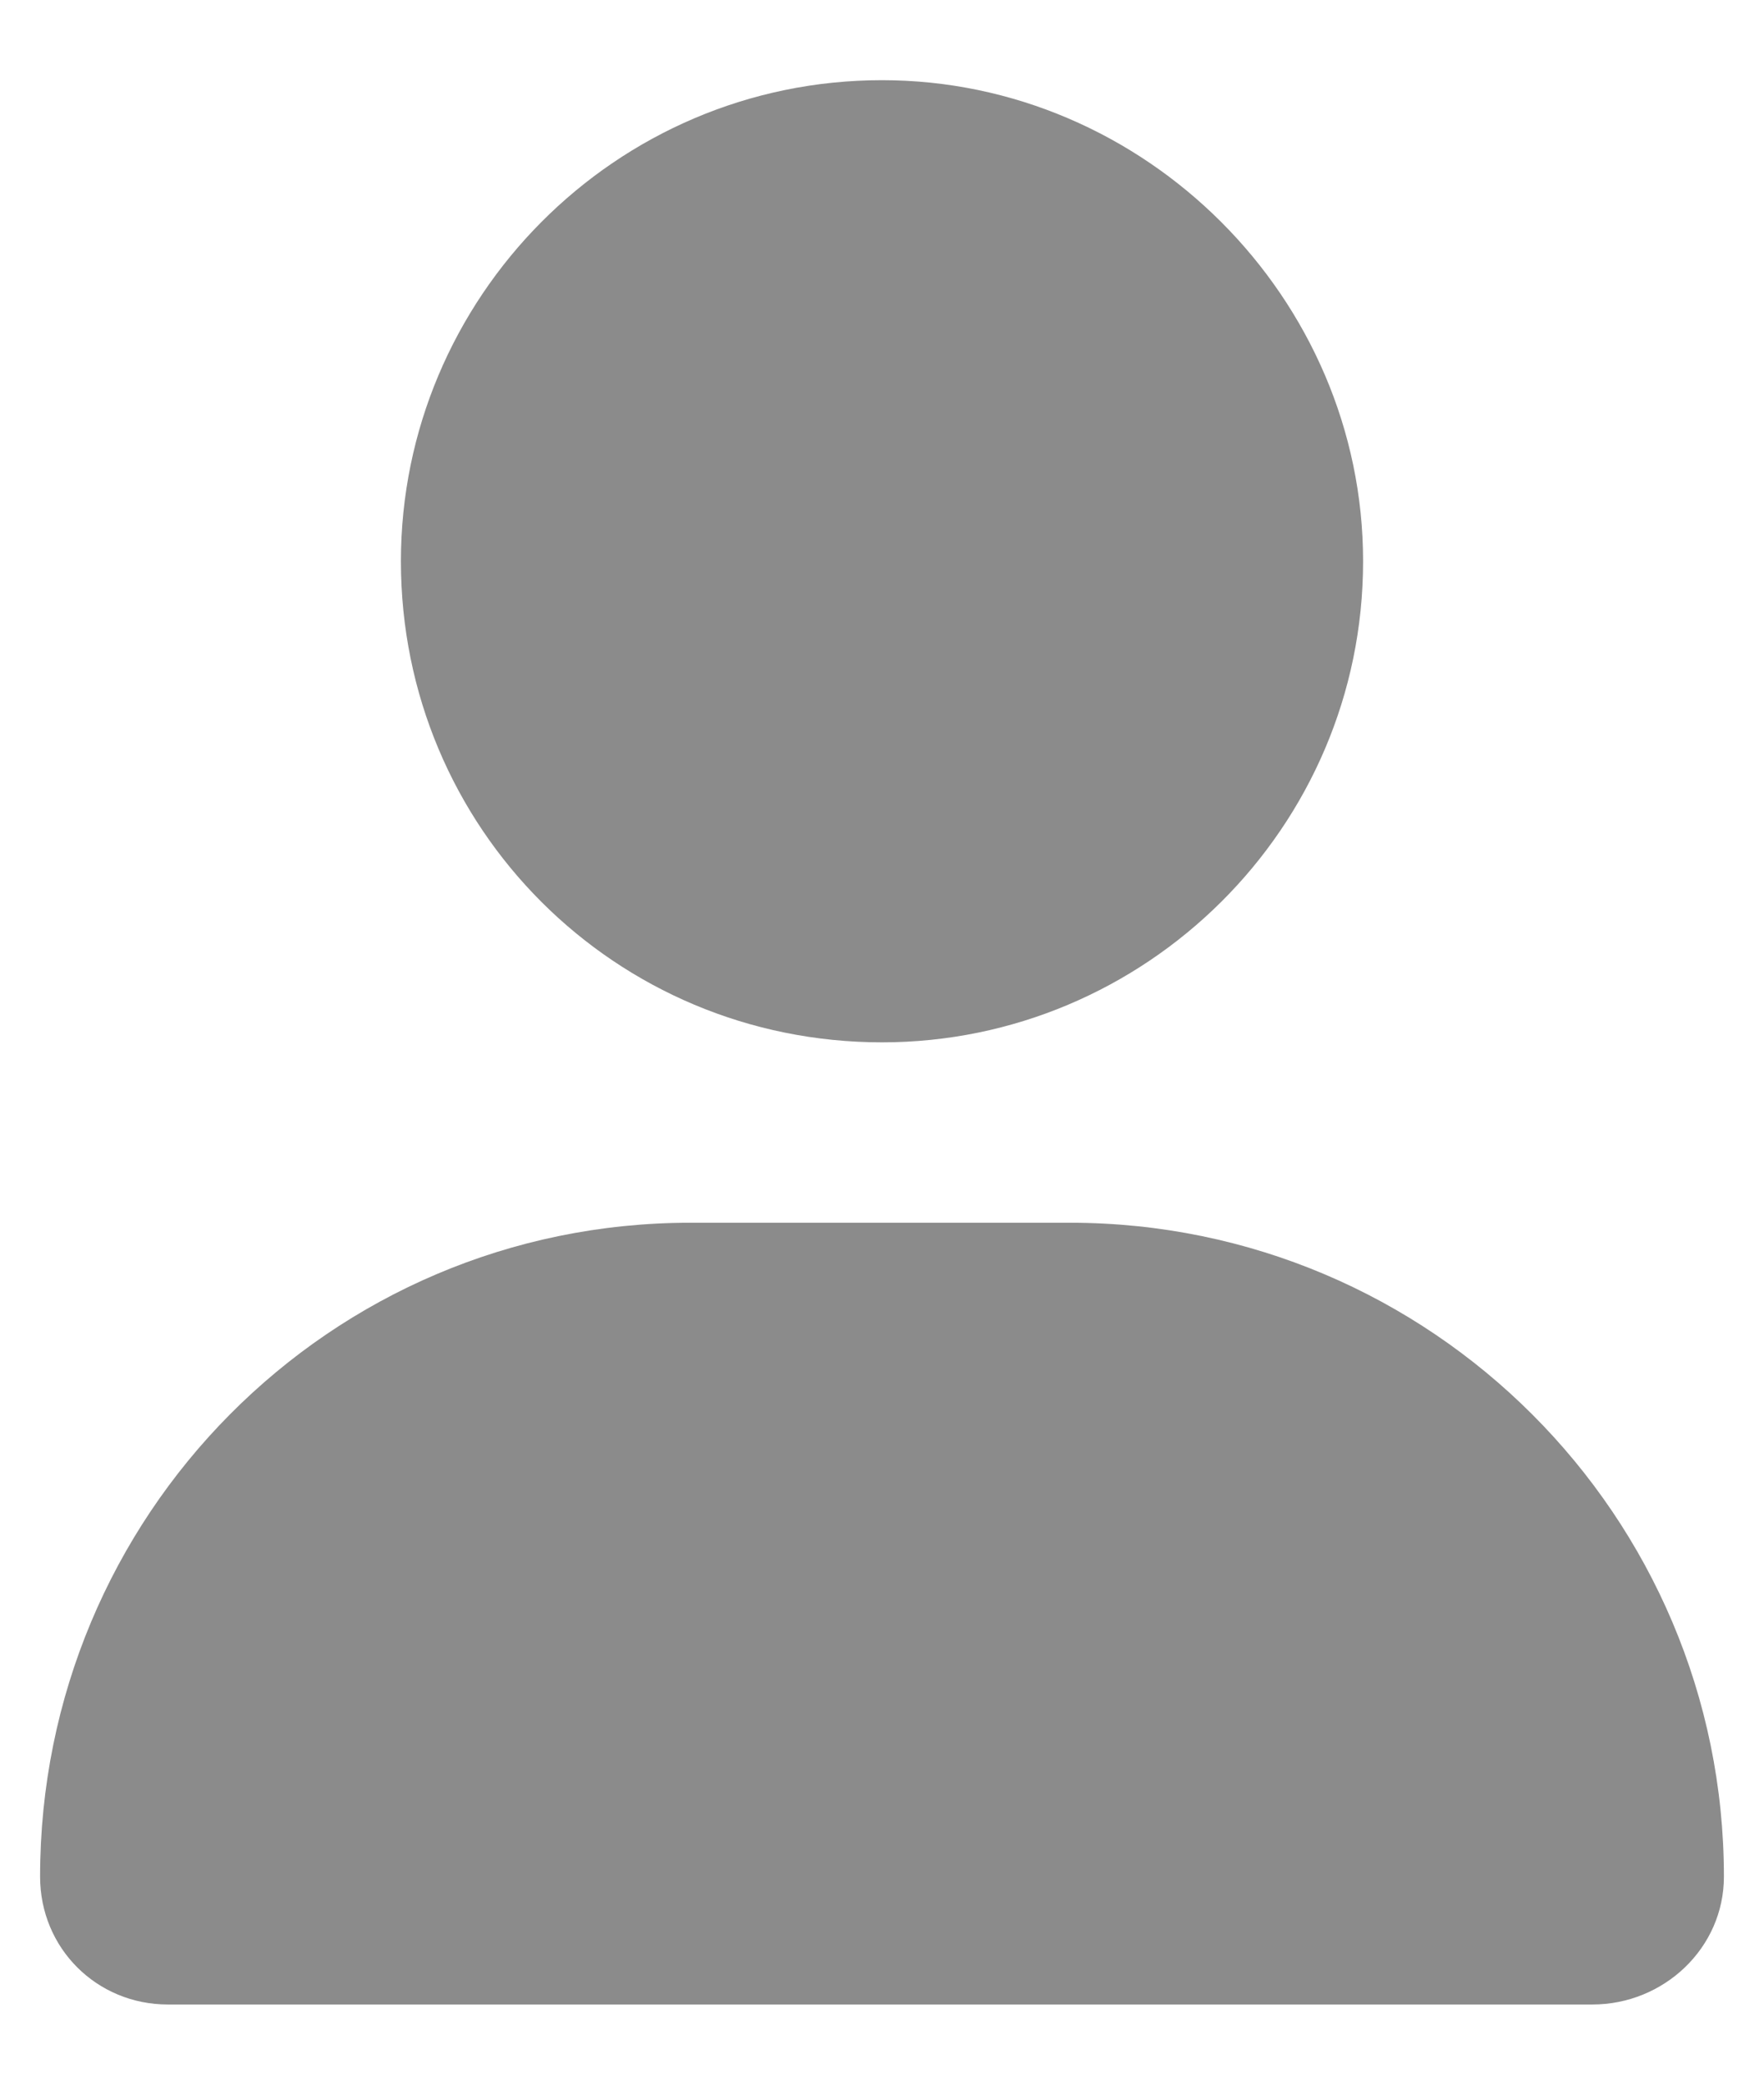 <svg width="11" height="13" viewBox="0 0 11 13" fill="none" xmlns="http://www.w3.org/2000/svg">
<path opacity="0.6" d="M5.5 6.5C3.836 6.5 2.5 5.164 2.5 3.5C2.5 1.859 3.836 0.5 5.5 0.5C7.141 0.5 8.5 1.859 8.5 3.5C8.5 5.164 7.141 6.5 5.5 6.5ZM6.672 7.625C8.922 7.625 10.75 9.453 10.75 11.703C10.75 12.148 10.375 12.5 9.93 12.5H1.047C0.602 12.5 0.25 12.148 0.25 11.703C0.25 9.453 2.055 7.625 4.305 7.625H6.672Z" fill="#3E3E3E"/>
</svg>
